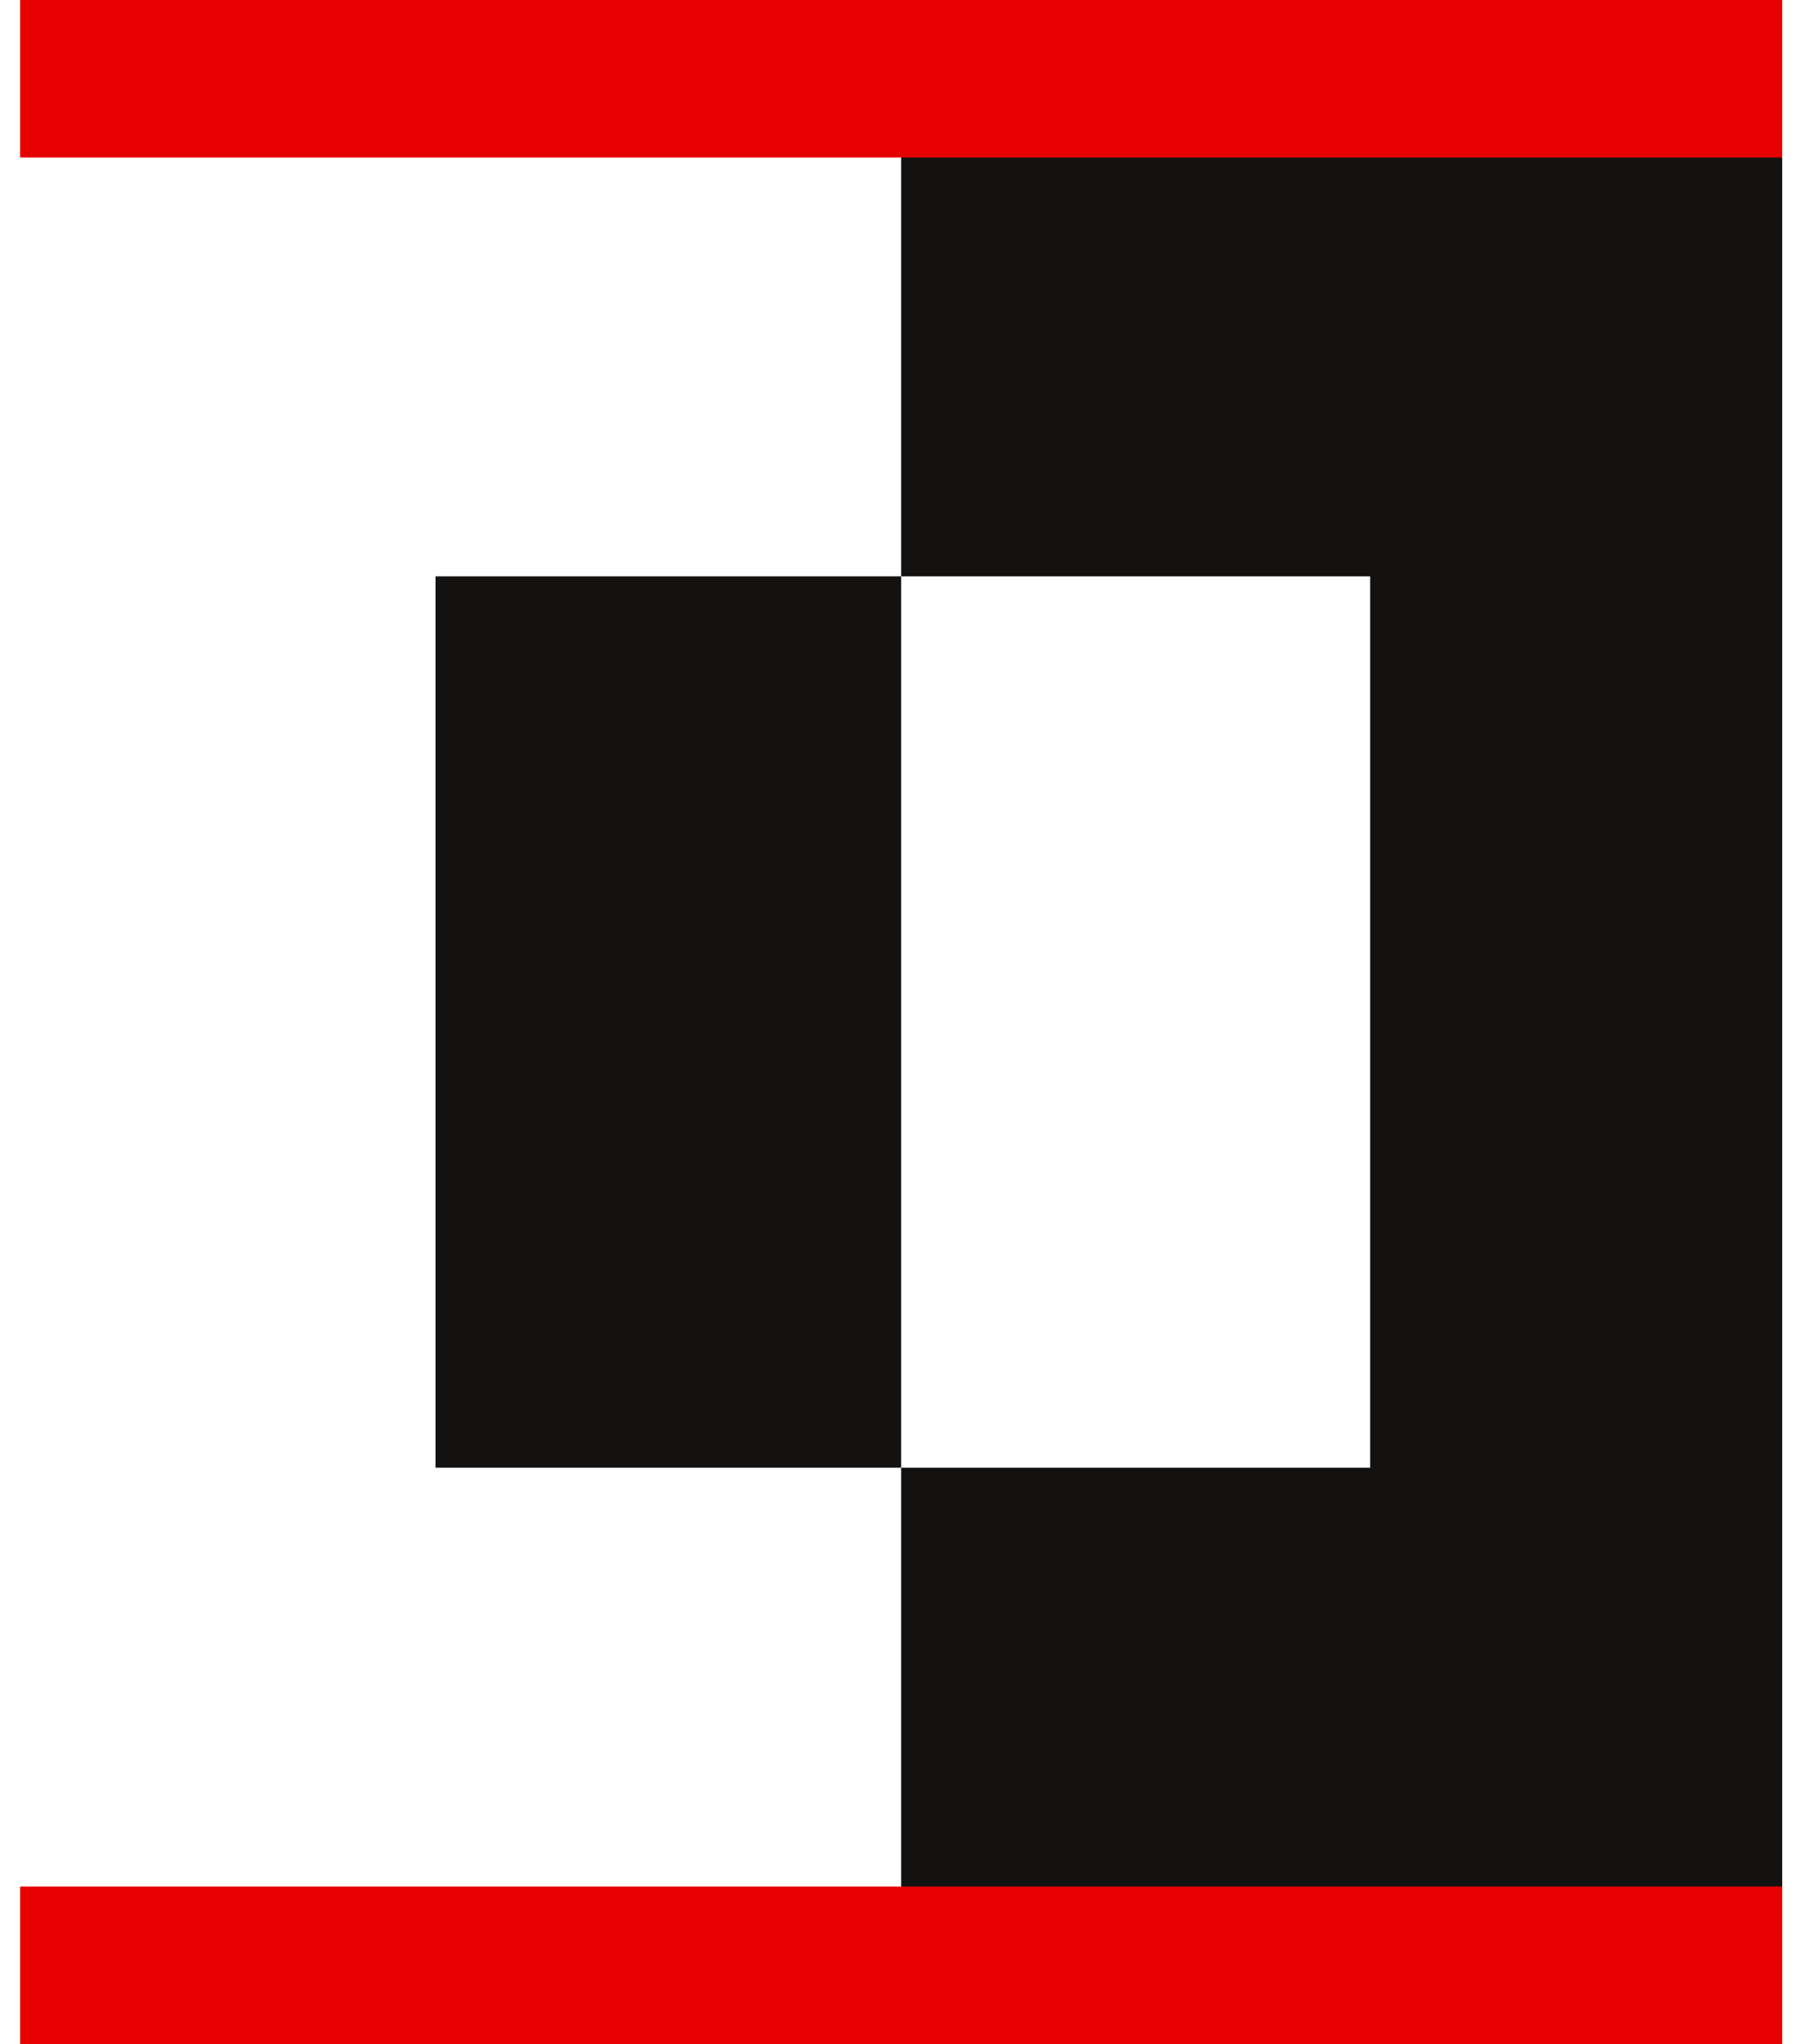 <svg xmlns="http://www.w3.org/2000/svg" version="1.2" viewBox="0 0 54 61" width="54" height="61"><path fill="#131211" d="m13 17.2h13.9v26.6h-13.9zm13.9-14.1v14.1h14v26.6h-14v14.1h26.3v-54.8z"/><path fill="#e60000" d="m0.6 56.3h52.6v4.7h-52.6zm0-56.3h52.6v4.7h-52.6z"/></svg>
